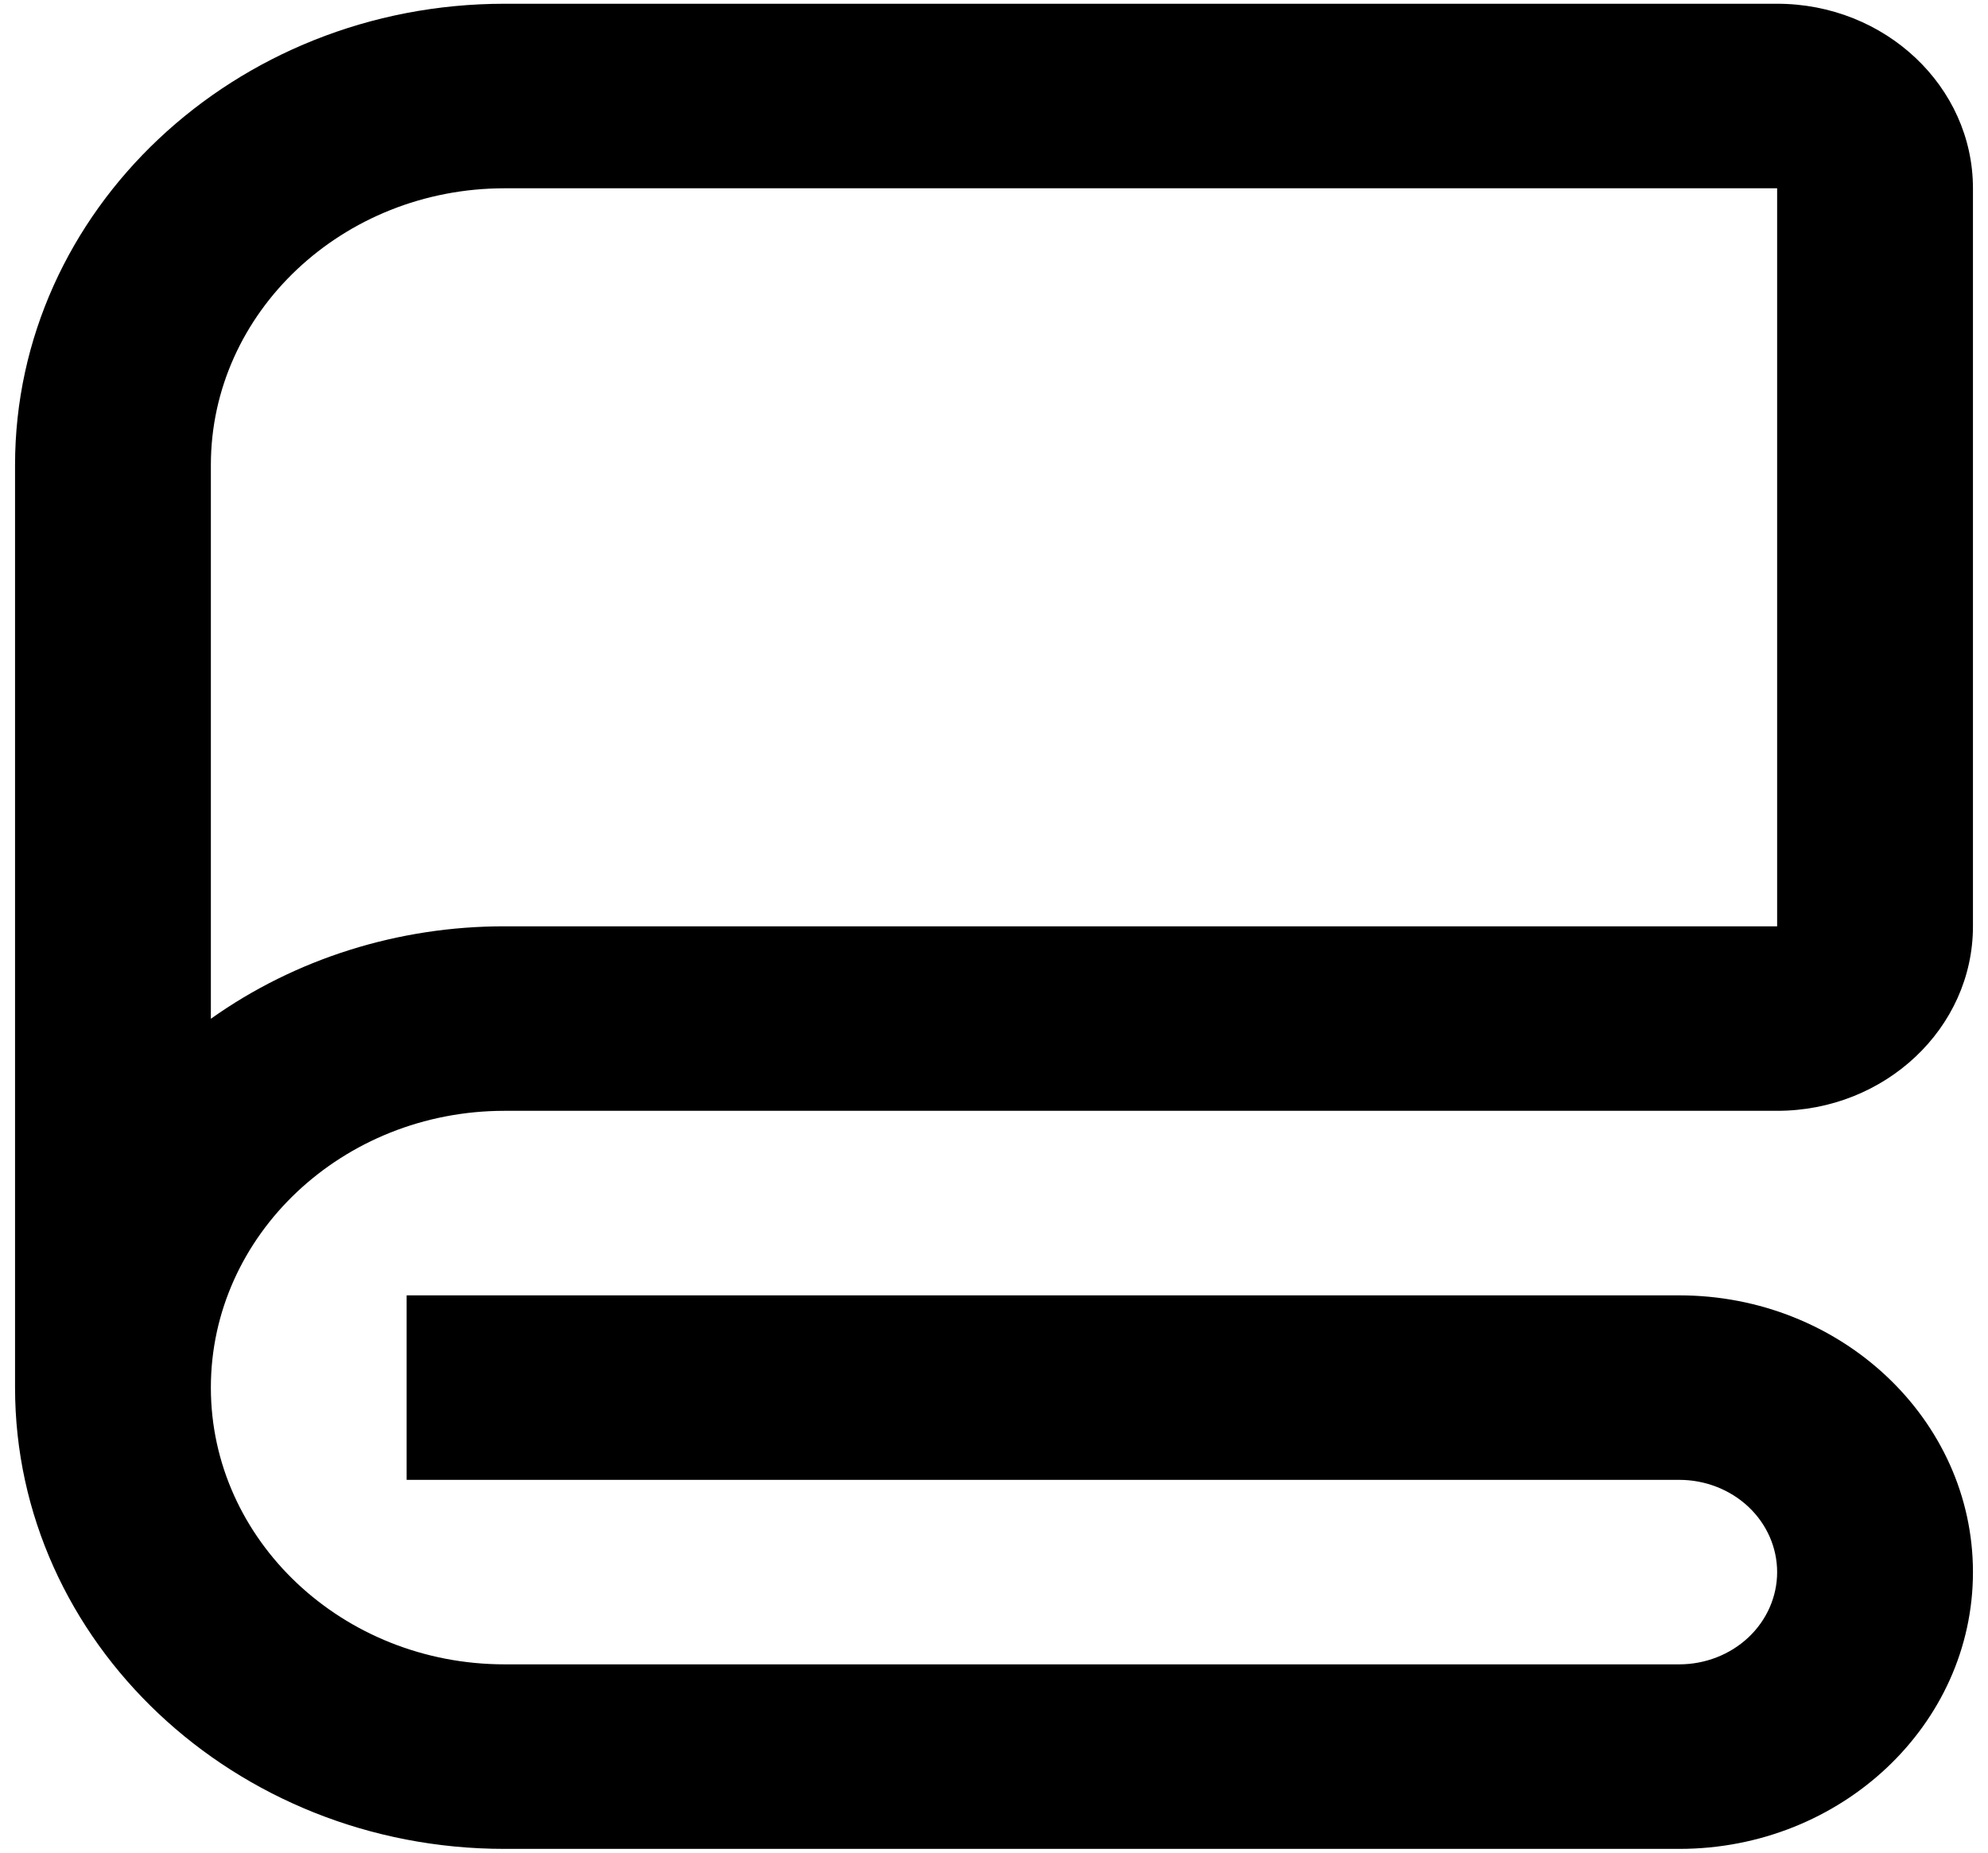 <svg width="44" height="41" viewBox="0 0 44 41" fill="none" xmlns="http://www.w3.org/2000/svg">
<path d="M39.333 0.083H11.167C5.193 0.083 0.333 4.663 0.333 10.292V30.708C0.333 36.337 5.193 40.917 11.167 40.917H37.167C40.75 40.917 43.667 38.169 43.667 34.792C43.667 31.415 40.75 28.667 37.167 28.667H9V32.75H37.167C37.741 32.75 38.292 32.965 38.699 33.348C39.105 33.731 39.333 34.25 39.333 34.792C39.333 35.333 39.105 35.852 38.699 36.235C38.292 36.618 37.741 36.833 37.167 36.833H11.167C7.583 36.833 4.667 34.085 4.667 30.708C4.667 27.331 7.583 24.583 11.167 24.583H39.333C41.723 24.583 43.667 22.752 43.667 20.5V4.167C43.667 1.915 41.723 0.083 39.333 0.083ZM39.333 20.5H11.167C8.821 20.497 6.539 21.215 4.667 22.546V10.292C4.667 6.915 7.583 4.167 11.167 4.167H39.333V20.5Z" fill="black"/>
</svg>
